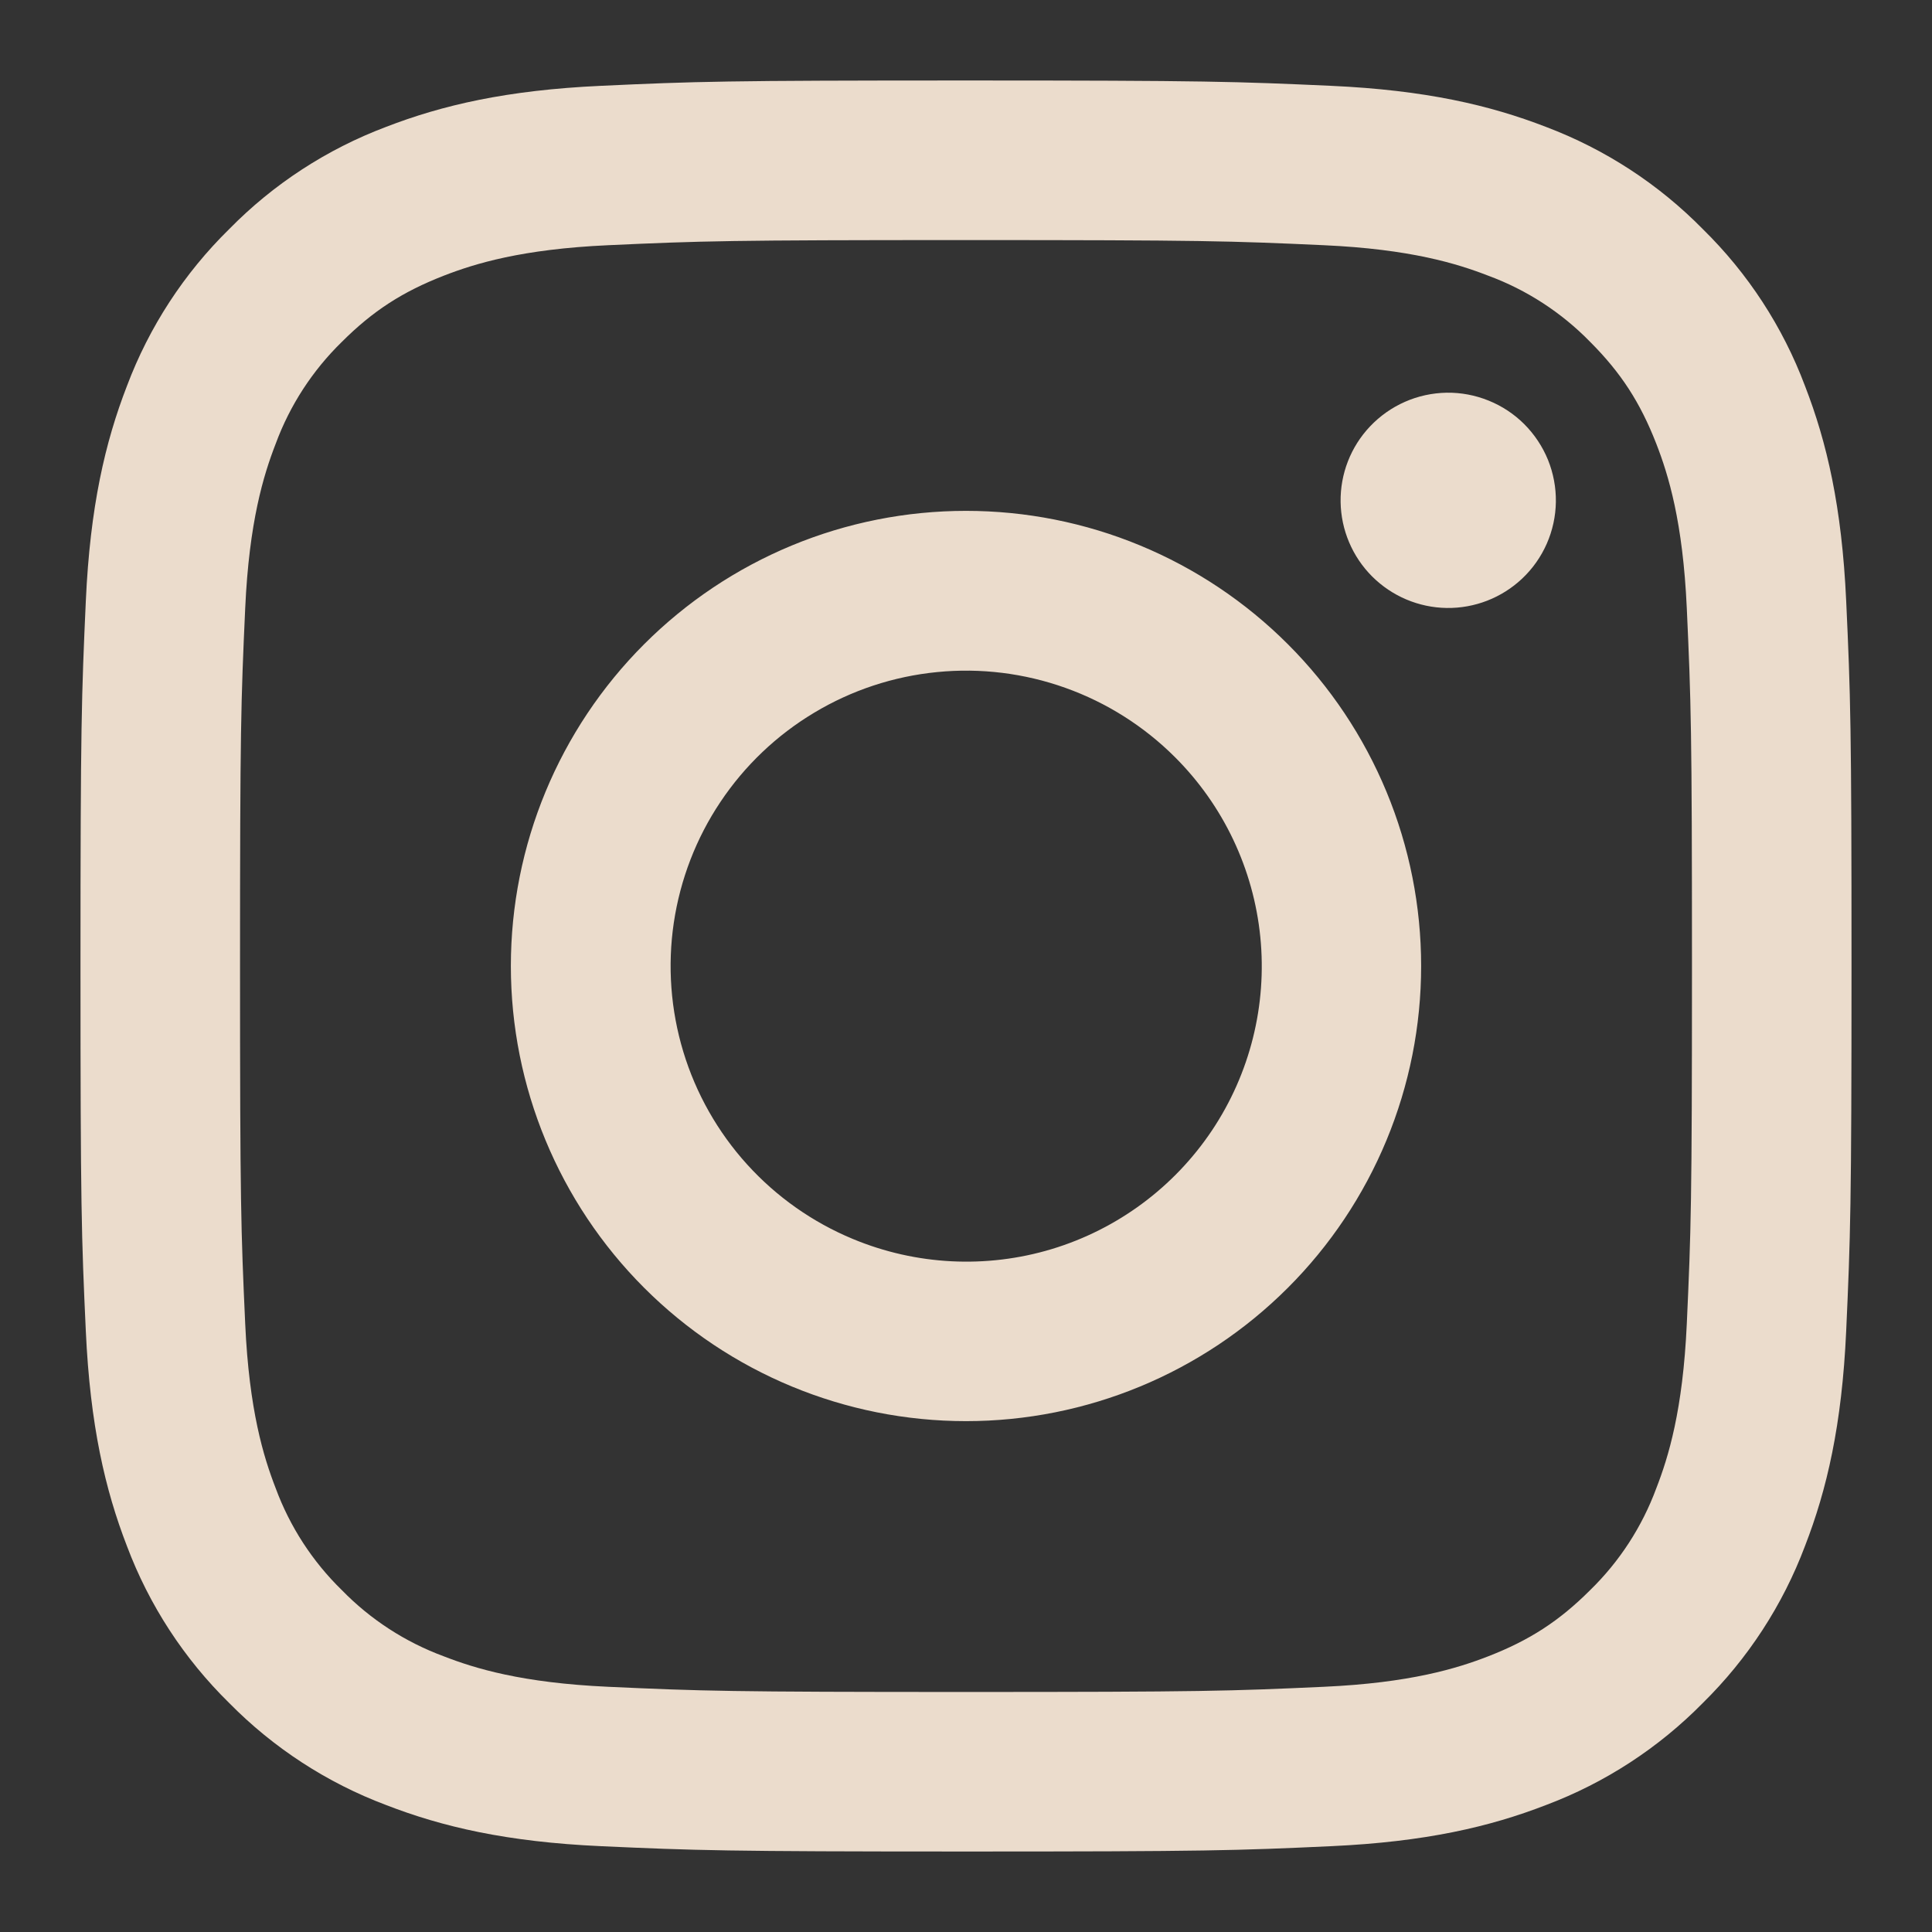 <svg width="38" height="38" viewBox="0 0 38 38" fill="none" xmlns="http://www.w3.org/2000/svg">
<rect x="0" y="0" width="38" height="38" fill="#333333" stroke="none"/>
<g opacity="0.9">
<path fill-rule="evenodd" clip-rule="evenodd" d="M11.82 1.688C13.677 1.602 14.269 1.583 19 1.583C23.731 1.583 24.323 1.604 26.179 1.688C28.035 1.772 29.301 2.068 30.41 2.497C31.57 2.936 32.623 3.621 33.494 4.508C34.38 5.377 35.065 6.428 35.502 7.591C35.932 8.699 36.227 9.966 36.312 11.818C36.398 13.678 36.417 14.271 36.417 19C36.417 23.731 36.396 24.323 36.312 26.18C36.228 28.033 35.932 29.3 35.502 30.408C35.065 31.57 34.379 32.623 33.494 33.494C32.623 34.38 31.57 35.065 30.41 35.502C29.301 35.932 28.035 36.227 26.182 36.312C24.323 36.398 23.731 36.417 19 36.417C14.269 36.417 13.677 36.396 11.82 36.312C9.967 36.228 8.7 35.932 7.592 35.502C6.43 35.065 5.377 34.379 4.506 33.494C3.62 32.624 2.934 31.572 2.497 30.41C2.068 29.301 1.773 28.035 1.688 26.182C1.602 24.322 1.583 23.73 1.583 19C1.583 14.269 1.604 13.677 1.688 11.821C1.772 9.966 2.068 8.699 2.497 7.591C2.935 6.428 3.621 5.376 4.508 4.506C5.377 3.62 6.429 2.935 7.59 2.497C8.699 2.068 9.966 1.773 11.818 1.688H11.82ZM26.038 4.823C24.201 4.739 23.65 4.722 19 4.722C14.35 4.722 13.799 4.739 11.962 4.823C10.263 4.9 9.342 5.184 8.727 5.423C7.915 5.74 7.334 6.115 6.724 6.724C6.147 7.287 5.702 7.971 5.423 8.727C5.184 9.342 4.9 10.263 4.823 11.962C4.739 13.799 4.721 14.35 4.721 19C4.721 23.65 4.739 24.201 4.823 26.038C4.9 27.737 5.184 28.658 5.423 29.273C5.702 30.028 6.146 30.713 6.724 31.276C7.287 31.854 7.972 32.298 8.727 32.577C9.342 32.816 10.263 33.1 11.962 33.177C13.799 33.261 14.348 33.279 19 33.279C23.652 33.279 24.201 33.261 26.038 33.177C27.737 33.1 28.658 32.816 29.273 32.577C30.085 32.261 30.666 31.885 31.276 31.276C31.854 30.713 32.298 30.028 32.577 29.273C32.816 28.658 33.1 27.737 33.177 26.038C33.261 24.201 33.279 23.65 33.279 19C33.279 14.35 33.261 13.799 33.177 11.962C33.1 10.263 32.816 9.342 32.577 8.727C32.26 7.915 31.885 7.334 31.276 6.724C30.713 6.147 30.029 5.702 29.273 5.423C28.658 5.184 27.737 4.9 26.038 4.823ZM16.775 24.369C18.018 24.886 19.401 24.956 20.689 24.567C21.977 24.177 23.09 23.352 23.838 22.234C24.586 21.115 24.922 19.771 24.789 18.432C24.656 17.093 24.062 15.841 23.109 14.891C22.501 14.284 21.766 13.819 20.957 13.53C20.149 13.241 19.286 13.134 18.431 13.219C17.576 13.303 16.75 13.576 16.014 14.018C15.277 14.459 14.647 15.059 14.17 15.773C13.692 16.487 13.38 17.298 13.253 18.148C13.127 18.998 13.191 19.865 13.44 20.687C13.689 21.509 14.118 22.266 14.694 22.902C15.271 23.539 15.982 24.04 16.775 24.369ZM12.67 12.67C13.501 11.839 14.488 11.179 15.574 10.729C16.66 10.279 17.824 10.048 19 10.048C20.176 10.048 21.34 10.279 22.426 10.729C23.512 11.179 24.499 11.839 25.33 12.67C26.162 13.501 26.821 14.488 27.271 15.574C27.721 16.66 27.952 17.824 27.952 19C27.952 20.176 27.721 21.34 27.271 22.426C26.821 23.512 26.162 24.499 25.33 25.33C23.651 27.009 21.374 27.952 19 27.952C16.626 27.952 14.349 27.009 12.67 25.33C10.991 23.651 10.048 21.374 10.048 19C10.048 16.626 10.991 14.349 12.67 12.67ZM29.938 11.381C30.144 11.187 30.309 10.953 30.423 10.694C30.537 10.435 30.598 10.155 30.602 9.872C30.606 9.589 30.553 9.308 30.447 9.045C30.34 8.783 30.182 8.545 29.982 8.344C29.782 8.144 29.543 7.986 29.281 7.88C29.018 7.773 28.737 7.72 28.454 7.724C28.171 7.729 27.892 7.789 27.632 7.904C27.373 8.018 27.14 8.183 26.945 8.389C26.567 8.789 26.36 9.321 26.368 9.872C26.376 10.423 26.599 10.949 26.988 11.338C27.378 11.727 27.904 11.95 28.454 11.958C29.005 11.966 29.537 11.759 29.938 11.381Z" fill="#FFEEDD"/>
</g>
</svg>
